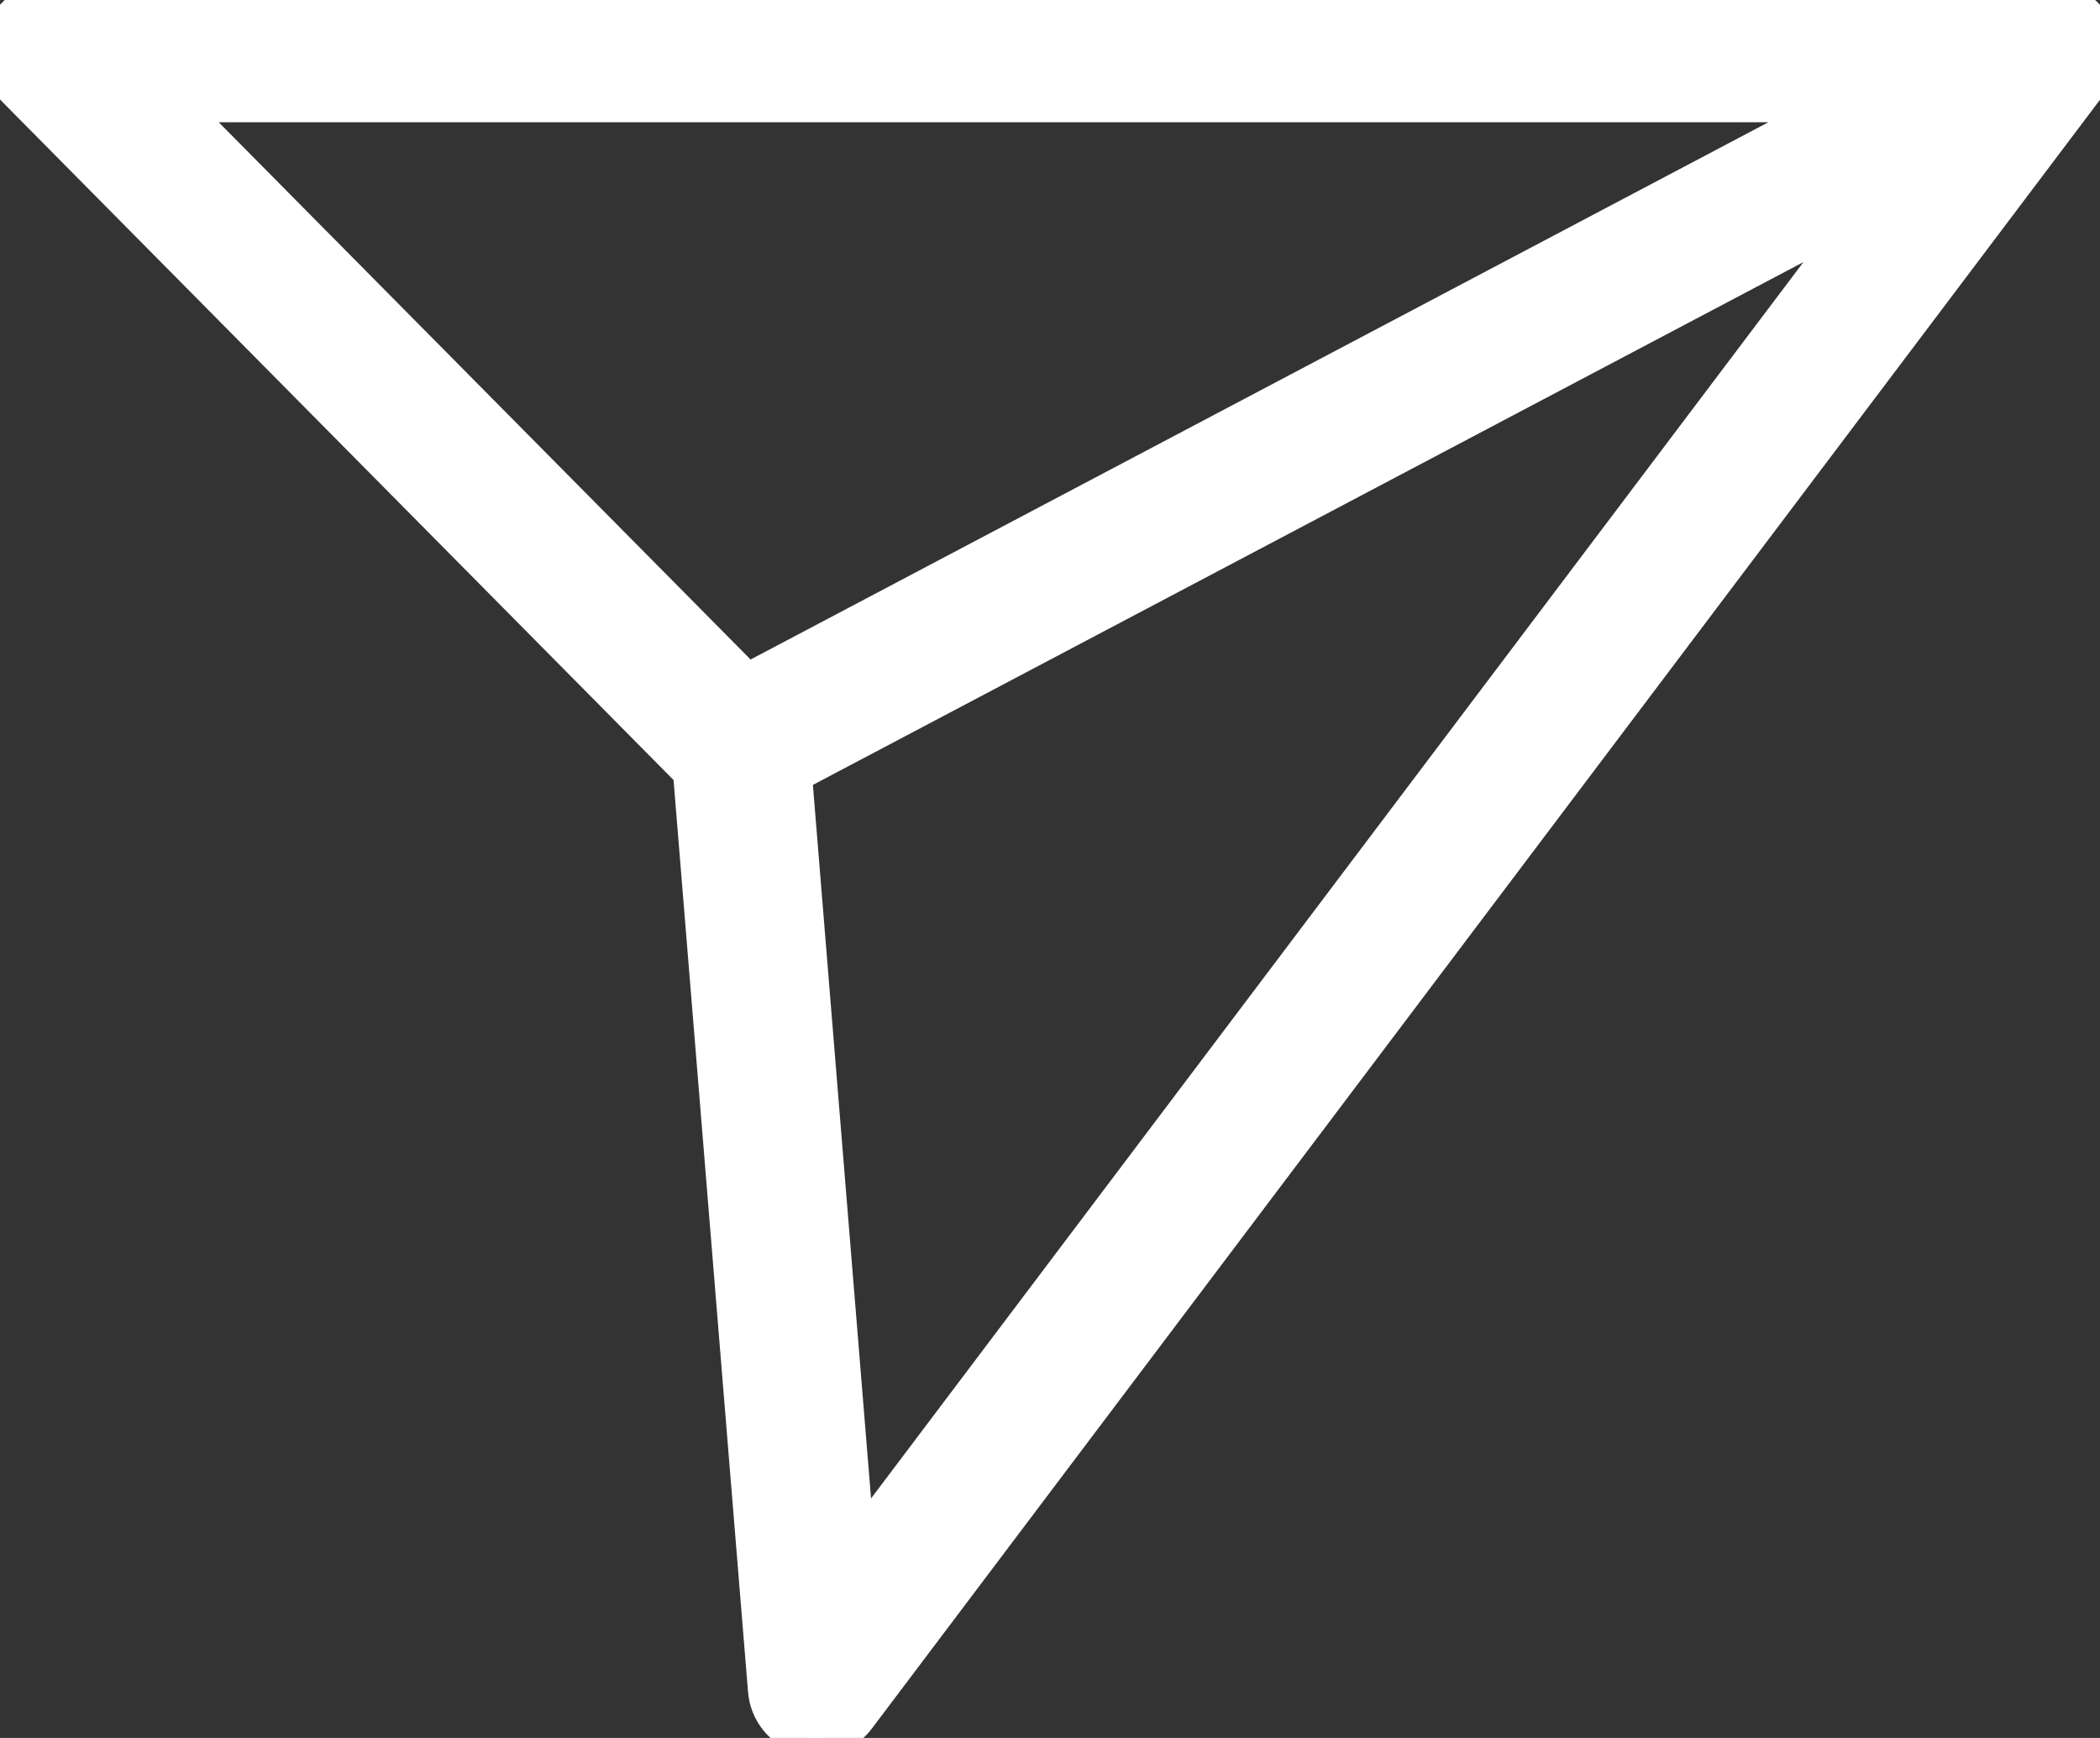 <?xml version="1.0" encoding="UTF-8"?>
<svg width="29px" height="24px" viewBox="0 0 29 24" version="1.1" xmlns="http://www.w3.org/2000/svg" xmlns:xlink="http://www.w3.org/1999/xlink">
    <rect x="0" y="0" width="29" height="24" fill="#333333" stroke="none"/>
    <title>Fill 1</title>
    <g id="Desktop" stroke="none" stroke-width="1" fill="none" fill-rule="evenodd" stroke-linejoin="round">
        <g id="Desktop-HD" transform="translate(-548, -4559)" fill="#FFFFFF" stroke="#FFFFFF" stroke-width="0.5">
            <g id="Group-67" transform="translate(0, 3725)">
                <g id="Group-63" transform="translate(164, 72)">
                    <g id="Group-59" transform="translate(40, 200)">
                        <g id="Group-56" transform="translate(56, 0)">
                            <g id="Icons-Share" transform="translate(278, 546)">
                                <g id="Icon-Share" transform="translate(10, 16)">
                                    <path d="M11.833,21.367 L10.963,10.695 L25.779,2.875 L11.833,21.367 Z M2.421,1.438 L25.43,1.438 L10.318,9.415 L2.421,1.438 Z M28.926,0.401 C28.809,0.158 28.562,0 28.294,0 L0.706,0 C0.42,0 0.162,0.177 0.053,0.446 C-0.056,0.716 0.006,1.026 0.209,1.23 L9.543,10.66 L10.579,23.342 C10.601,23.637 10.804,23.887 11.082,23.972 C11.149,23.991 11.216,24 11.281,24 C11.498,24 11.706,23.899 11.84,23.72 L28.853,1.157 C29.018,0.941 29.046,0.648 28.926,0.401 L28.926,0.401 Z" id="Fill-1"></path>
                                </g>
                            </g>
                        </g>
                    </g>
                </g>
            </g>
        </g>
    </g>
</svg>
